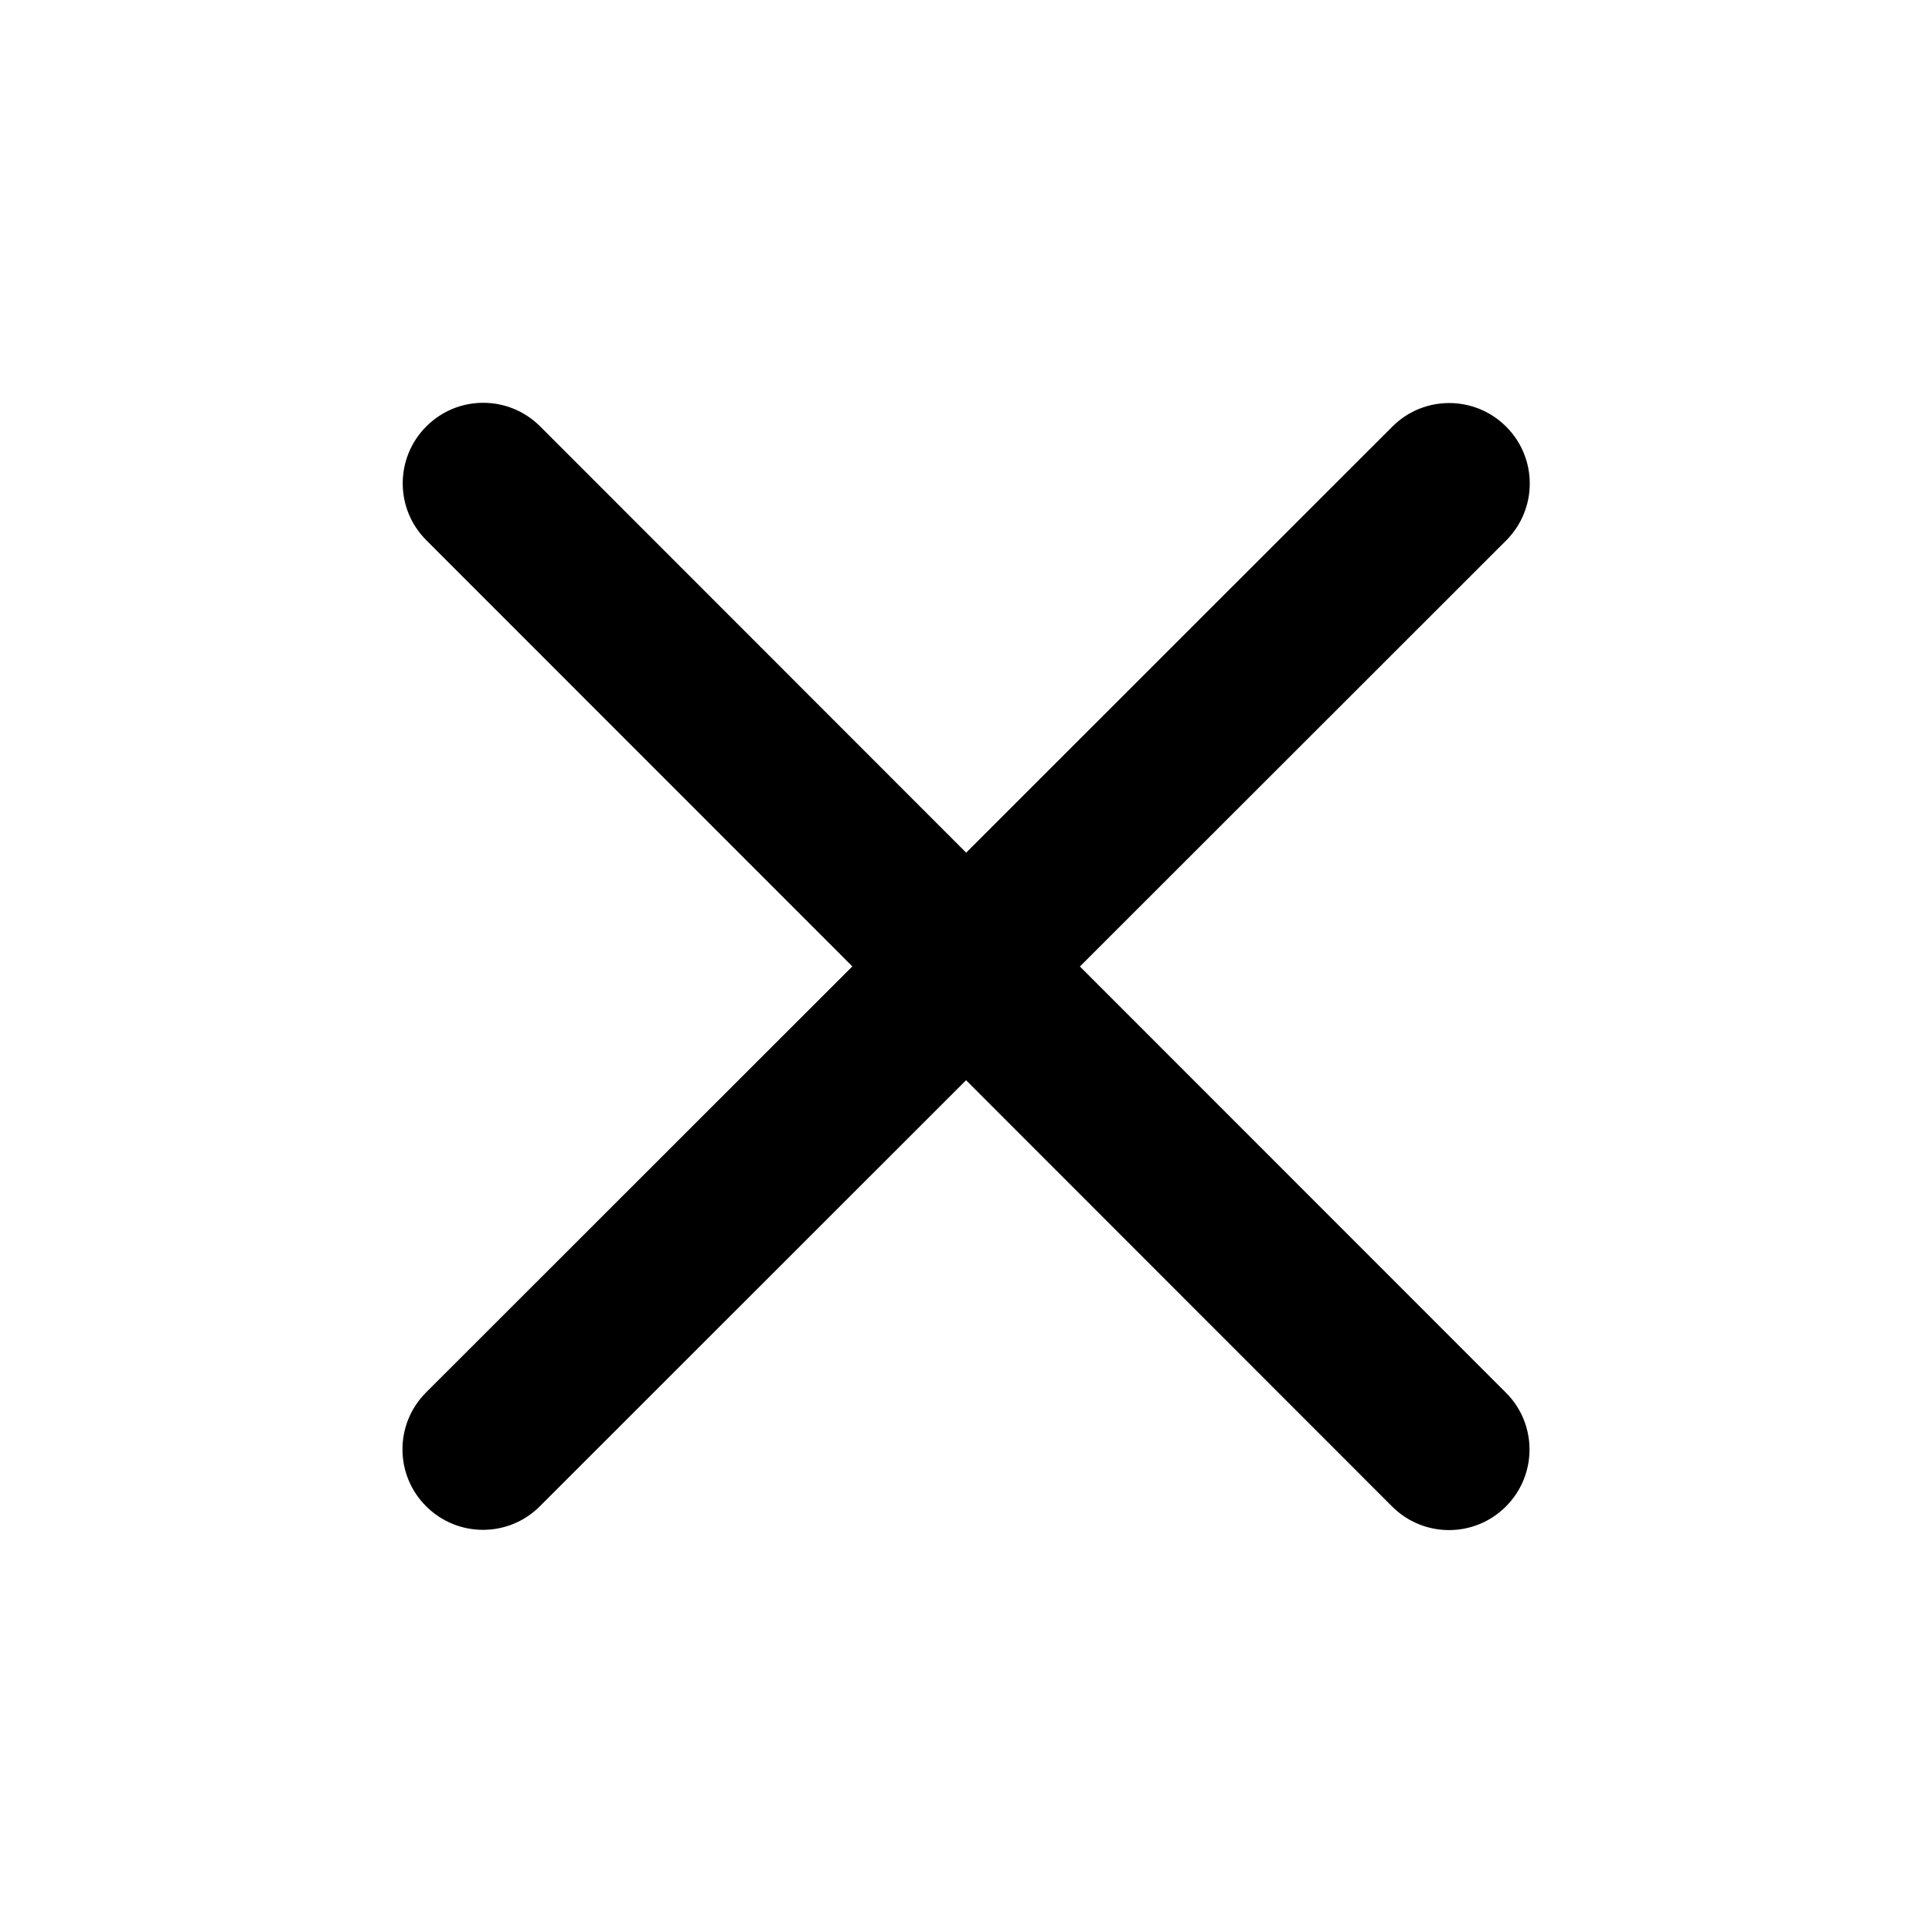 <svg xmlns="http://www.w3.org/2000/svg" viewBox="0 0 24 24">
  <title>
    x-lg
  </title>
  <path d="M13.415 12.006l5.295-5.292c.391-.391.391-1.024 0-1.414-.391-.391-1.024-.391-1.414 0l-5.294 5.292-5.292-5.295c-.391-.391-1.024-.391-1.414 0-.391.391-.391 1.024 0 1.414l5.292 5.294-5.295 5.292c-.391.391-.391 1.024 0 1.414.391.391 1.024.391 1.414 0l5.294-5.292 5.292 5.295c.391.391 1.024.391 1.414 0 .391-.391.391-1.024 0-1.414l-5.292-5.294z"/>
</svg>